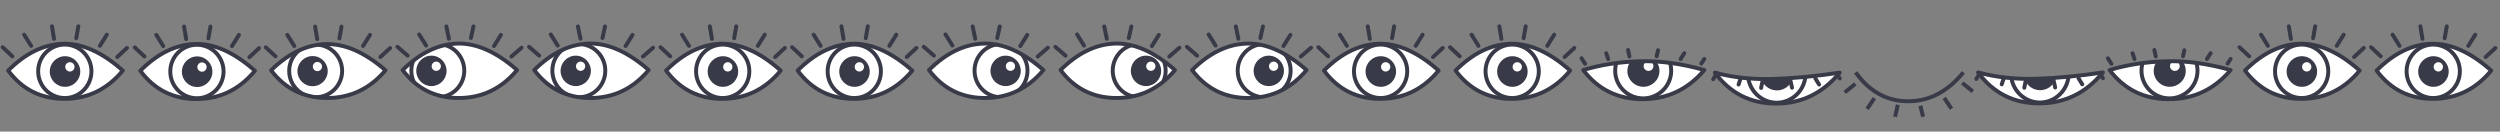 <?xml version="1.0" encoding="UTF-8"?>
<svg width="1900px" height="100px" viewBox="0 0 1900 100" version="1.1" xmlns="http://www.w3.org/2000/svg" xmlns:xlink="http://www.w3.org/1999/xlink">
    <rect x="0" y="0" width="1900" height="100" fill="#808080" stroke="none"/>
    <title>spritesheet-mob</title>
    <defs>
        <path d="M0,20.155 C13.108,7.183 26.939,0.48 41.492,0.046 C56.046,-0.387 71.2,6.316 86.955,20.155 C75.096,34.321 60.299,41.403 42.563,41.403 C24.827,41.403 10.64,34.321 0,20.155 Z" id="path-1"></path>
        <path d="M0,19.961 C13.108,7.114 26.939,0.475 41.492,0.046 C56.046,-0.383 71.2,6.255 86.955,19.961 C75.096,33.99 60.299,41.005 42.563,41.005 C24.827,41.005 10.64,33.99 0,19.961 Z" id="path-3"></path>
        <path d="M0,20.155 C13.108,7.183 26.939,0.48 41.492,0.046 C56.046,-0.387 71.2,6.316 86.955,20.155 C75.096,34.321 60.299,41.403 42.563,41.403 C24.827,41.403 10.64,34.321 0,20.155 Z" id="path-5"></path>
        <path d="M0,20.155 C13.108,7.183 26.939,0.48 41.492,0.046 C56.046,-0.387 71.2,6.316 86.955,20.155 C75.096,34.321 60.299,41.403 42.563,41.403 C24.827,41.403 10.64,34.321 0,20.155 Z" id="path-7"></path>
        <path d="M0,20.155 C13.108,7.183 26.939,0.48 41.492,0.046 C56.046,-0.387 71.2,6.316 86.955,20.155 C75.096,34.321 60.299,41.403 42.563,41.403 C24.827,41.403 10.64,34.321 0,20.155 Z" id="path-9"></path>
        <path d="M0,20.155 C13.108,7.183 26.939,0.48 41.492,0.046 C56.046,-0.387 71.2,6.316 86.955,20.155 C75.096,34.321 60.299,41.403 42.563,41.403 C24.827,41.403 10.64,34.321 0,20.155 Z" id="path-11"></path>
        <path d="M3.21375118e-13,6.852 C13.201,2.852 27.501,0.626 42.902,0.175 C58.302,-0.277 74.673,1.949 92.015,6.852 C79.466,21.613 63.807,28.994 45.04,28.994 C26.272,28.994 11.259,21.613 3.21375118e-13,6.852 Z" id="path-13"></path>
        <path d="M3.21375118e-13,6.852 C13.201,2.852 27.501,0.626 42.902,0.175 C58.302,-0.277 74.673,1.949 92.015,6.852 C79.466,21.613 63.807,28.994 45.04,28.994 C26.272,28.994 11.259,21.613 3.21375118e-13,6.852 Z" id="path-15"></path>
        <path d="M3.31523806e-13,0.041 C13.791,3.254 28.543,4.861 44.256,4.861 C59.97,4.861 76.858,3.254 94.921,0.041 C81.975,15.722 65.822,23.562 46.462,23.562 C27.102,23.562 11.614,15.722 3.31523806e-13,0.041 Z" id="path-17"></path>
        <path d="M3.31523806e-13,0.041 C13.791,3.254 28.543,4.861 44.256,4.861 C59.97,4.861 76.858,3.254 94.921,0.041 C81.975,15.722 65.822,23.562 46.462,23.562 C27.102,23.562 11.614,15.722 3.31523806e-13,0.041 Z" id="path-19"></path>
    </defs>
    <g id="spritesheet-mob" stroke="none" stroke-width="1" fill="none" fill-rule="evenodd">
        <g id="3" transform="translate(302, 20)">
            <path d="M4.022,33.232 C17.13,20.259 30.961,13.556 45.514,13.123 C60.068,12.69 75.222,19.393 90.977,33.232 C79.118,47.397 64.321,54.48 46.585,54.48 C28.849,54.48 14.661,47.397 4.022,33.232 Z" id="Path-3" stroke="#383A48" stroke-width="3" fill="#FFFFFF" fill-rule="nonzero" stroke-linejoin="round"></path>
            <g id="Clipped" transform="translate(4.022, 13.076)">
                <mask id="mask-2" fill="white">
                    <use xlink:href="#path-1"></use>
                </mask>
                <g id="path-1"></g>
                <g id="Group" mask="url(#mask-2)">
                    <g transform="translate(6.497, 0.335)">
                        <path d="M15.361,8.885 C21.723,8.885 26.881,14.064 26.881,20.453 C26.881,26.842 21.723,32.021 15.361,32.021 C8.998,32.021 3.84,26.842 3.84,20.453 C3.84,14.064 8.998,8.885 15.361,8.885 Z" id="Combined-Shape-path" stroke="none" fill="#383A48" fill-rule="evenodd"></path>
                        <path d="M19.034,13.412 C17.097,13.412 15.528,14.988 15.528,16.932 C15.528,18.877 17.097,20.453 19.034,20.453 C20.97,20.453 22.54,18.877 22.54,16.932 C22.54,14.988 20.97,13.412 19.034,13.412 Z" id="Combined-Shape-path" stroke="none" fill="#FFFFFF" fill-rule="evenodd"></path>
                        <ellipse id="Oval" stroke="#383A48" stroke-width="3" fill="none" cx="20.203" cy="20.285" rx="20.119" ry="20.202"></ellipse>
                    </g>
                </g>
            </g>
            <line x1="0.074" y1="15.594" x2="7.801" y2="22.297" id="Path-4" stroke="#383A48" stroke-width="3" stroke-linecap="round"></line>
            <line x1="16.561" y1="6.169" x2="21.839" y2="14.626" id="Path-4-Copy" stroke="#383A48" stroke-width="3" stroke-linecap="round"></line>
            <line x1="86.654" y1="16.262" x2="94.38" y2="22.965" id="Path-4-Copy-5" stroke="#383A48" stroke-width="3" stroke-linecap="round" transform="translate(90.517, 19.613) scale(-1, 1) translate(-90.517, -19.613) "></line>
            <line x1="73.421" y1="6.538" x2="78.699" y2="14.995" id="Path-4-Copy-4" stroke="#383A48" stroke-width="3" stroke-linecap="round" transform="translate(76.06, 10.767) scale(-1, 1) translate(-76.06, -10.767) "></line>
            <line x1="37.215" y1="0.085" x2="39.171" y2="9.463" id="Path-4-Copy-2" stroke="#383A48" stroke-width="3" stroke-linecap="round"></line>
            <line x1="57.837" y1="0.085" x2="55.885" y2="8.876" id="Path-4-Copy-3" stroke="#383A48" stroke-width="3" stroke-linecap="round"></line>
        </g>
        <g id="2" transform="translate(202, 20)">
            <path d="M4.022,33.437 C17.13,20.589 30.961,13.951 45.514,13.522 C60.068,13.093 75.222,19.731 90.977,33.437 C79.118,47.466 64.321,54.481 46.585,54.481 C28.849,54.481 14.661,47.466 4.022,33.437 Z" id="Path-3" stroke="#383A48" stroke-width="3" fill="#FFFFFF" fill-rule="nonzero" stroke-linejoin="round"></path>
            <g id="Clipped" transform="translate(4.022, 13.476)">
                <mask id="mask-4" fill="white">
                    <use xlink:href="#path-3"></use>
                </mask>
                <g id="path-1"></g>
                <g id="Group" mask="url(#mask-4)">
                    <g transform="translate(13.676, 0.332)">
                        <path d="M17.865,8.8 C24.228,8.8 29.385,13.929 29.385,20.256 C29.385,26.584 24.228,31.713 17.865,31.713 C11.502,31.713 6.345,26.584 6.345,20.256 C6.345,13.929 11.502,8.8 17.865,8.8 Z" id="Combined-Shape-path" stroke="none" fill="#383A48" fill-rule="evenodd"></path>
                        <path d="M21.538,13.283 C19.602,13.283 18.032,14.844 18.032,16.77 C18.032,18.695 19.602,20.256 21.538,20.256 C23.475,20.256 25.044,18.695 25.044,16.77 C25.044,14.844 23.475,13.283 21.538,13.283 Z" id="Combined-Shape-path" stroke="none" fill="#FFFFFF" fill-rule="evenodd"></path>
                        <ellipse id="Oval" stroke="#383A48" stroke-width="3" fill="none" cx="20.203" cy="20.09" rx="20.119" ry="20.007"></ellipse>
                    </g>
                </g>
            </g>
            <line x1="0" y1="15.984" x2="7.391" y2="22.809" id="Path-4" stroke="#383A48" stroke-width="3" stroke-linecap="round"></line>
            <line x1="16.366" y1="6.534" x2="21.645" y2="14.934" id="Path-4-Copy" stroke="#383A48" stroke-width="3" stroke-linecap="round"></line>
            <line x1="87.11" y1="16.509" x2="94.501" y2="23.334" id="Path-4-Copy-5" stroke="#383A48" stroke-width="3" stroke-linecap="round" transform="translate(90.805, 19.922) scale(-1, 1) translate(-90.805, -19.922) "></line>
            <line x1="73.911" y1="6.534" x2="79.191" y2="14.934" id="Path-4-Copy-4" stroke="#383A48" stroke-width="3" stroke-linecap="round" transform="translate(76.551, 10.734) scale(-1, 1) translate(-76.551, -10.734) "></line>
            <line x1="37.484" y1="0.234" x2="39.067" y2="9.684" id="Path-4-Copy-2" stroke="#383A48" stroke-width="3" stroke-linecap="round"></line>
            <line x1="57.545" y1="0.234" x2="55.962" y2="9.159" id="Path-4-Copy-3" stroke="#383A48" stroke-width="3" stroke-linecap="round"></line>
        </g>
        <g id="2-copy" transform="translate(402, 20)">
            <path d="M4.022,33.232 C17.13,20.259 30.961,13.556 45.514,13.123 C60.068,12.69 75.222,19.393 90.977,33.232 C79.118,47.397 64.321,54.48 46.585,54.48 C28.849,54.48 14.661,47.397 4.022,33.232 Z" id="Path-3" stroke="#383A48" stroke-width="3" fill="#FFFFFF" fill-rule="nonzero" stroke-linejoin="round"></path>
            <g id="Clipped" transform="translate(4.022, 13.076)">
                <mask id="mask-6" fill="white">
                    <use xlink:href="#path-5"></use>
                </mask>
                <g id="path-1"></g>
                <g id="Group" mask="url(#mask-6)">
                    <g transform="translate(13.676, 0.335)">
                        <path d="M17.865,8.885 C24.228,8.885 29.385,14.064 29.385,20.453 C29.385,26.842 24.228,32.021 17.865,32.021 C11.502,32.021 6.345,26.842 6.345,20.453 C6.345,14.064 11.502,8.885 17.865,8.885 Z" id="Combined-Shape-path" stroke="none" fill="#383A48" fill-rule="evenodd"></path>
                        <path d="M21.538,13.412 C19.602,13.412 18.032,14.988 18.032,16.932 C18.032,18.877 19.602,20.453 21.538,20.453 C23.475,20.453 25.044,18.877 25.044,16.932 C25.044,14.988 23.475,13.412 21.538,13.412 Z" id="Combined-Shape-path" stroke="none" fill="#FFFFFF" fill-rule="evenodd"></path>
                        <ellipse id="Oval" stroke="#383A48" stroke-width="3" fill="none" cx="20.203" cy="20.285" rx="20.119" ry="20.202"></ellipse>
                    </g>
                </g>
            </g>
            <line x1="0.074" y1="15.594" x2="7.801" y2="22.297" id="Path-4" stroke="#383A48" stroke-width="3" stroke-linecap="round"></line>
            <line x1="16.561" y1="6.169" x2="21.839" y2="14.626" id="Path-4-Copy" stroke="#383A48" stroke-width="3" stroke-linecap="round"></line>
            <line x1="86.654" y1="16.262" x2="94.38" y2="22.965" id="Path-4-Copy-5" stroke="#383A48" stroke-width="3" stroke-linecap="round" transform="translate(90.517, 19.613) scale(-1, 1) translate(-90.517, -19.613) "></line>
            <line x1="73.421" y1="6.538" x2="78.699" y2="14.995" id="Path-4-Copy-4" stroke="#383A48" stroke-width="3" stroke-linecap="round" transform="translate(76.06, 10.767) scale(-1, 1) translate(-76.06, -10.767) "></line>
            <line x1="37.215" y1="0.085" x2="39.171" y2="9.463" id="Path-4-Copy-2" stroke="#383A48" stroke-width="3" stroke-linecap="round"></line>
            <line x1="57.837" y1="0.085" x2="55.885" y2="8.876" id="Path-4-Copy-3" stroke="#383A48" stroke-width="3" stroke-linecap="round"></line>
        </g>
        <g id="Group-3" transform="translate(102, 20)">
            <path d="M4.635,33.771 C17.766,20.644 31.622,13.861 46.201,13.422 C60.781,12.984 75.962,19.767 91.745,33.771 C79.865,48.105 65.041,55.273 47.274,55.273 C29.507,55.273 15.294,48.105 4.635,33.771 Z" id="Path-3" stroke="#383A48" stroke-width="3" fill="#FFFFFF" fill-rule="nonzero" stroke-linejoin="round"></path>
            <path d="M47.83,22.87 C54.231,22.87 59.421,28.08 59.421,34.506 C59.421,40.932 54.231,46.142 47.83,46.142 C41.429,46.142 36.239,40.932 36.239,34.506 C36.239,28.08 41.429,22.87 47.83,22.87 Z M51.526,27.423 C49.577,27.423 47.998,29.009 47.998,30.965 C47.998,32.921 49.577,34.506 51.526,34.506 C53.474,34.506 55.053,32.921 55.053,30.965 C55.053,29.009 53.474,27.423 51.526,27.423 Z" id="Combined-Shape" fill="#383A48" fill-rule="nonzero"></path>
            <ellipse id="Oval" stroke="#383A48" stroke-width="3" cx="47.662" cy="34.337" rx="20.242" ry="20.321"></ellipse>
            <line x1="0.412" y1="16.052" x2="7.803" y2="22.942" id="Path-4" stroke="#383A48" stroke-width="3" stroke-linecap="round"></line>
            <line x1="16.778" y1="6.512" x2="22.057" y2="14.992" id="Path-4-Copy" stroke="#383A48" stroke-width="3" stroke-linecap="round"></line>
            <line x1="87.522" y1="16.582" x2="94.913" y2="23.472" id="Path-4-Copy-5" stroke="#383A48" stroke-width="3" stroke-linecap="round" transform="translate(91.217, 20.027) scale(-1, 1) translate(-91.217, -20.027) "></line>
            <line x1="74.323" y1="6.512" x2="79.602" y2="14.992" id="Path-4-Copy-4" stroke="#383A48" stroke-width="3" stroke-linecap="round" transform="translate(76.963, 10.752) scale(-1, 1) translate(-76.963, -10.752) "></line>
            <line x1="37.895" y1="0.152" x2="39.479" y2="9.692" id="Path-4-Copy-2" stroke="#383A48" stroke-width="3" stroke-linecap="round"></line>
            <line x1="57.957" y1="0.152" x2="56.373" y2="9.162" id="Path-4-Copy-3" stroke="#383A48" stroke-width="3" stroke-linecap="round"></line>
            <g id="Group" transform="translate(27.337, 13.932)"></g>
        </g>
        <g id="Group-4" transform="translate(502, 20)">
            <path d="M4.224,33.619 C17.355,20.491 31.21,13.709 45.79,13.27 C60.369,12.832 75.55,19.615 91.333,33.619 C79.453,47.953 64.629,55.121 46.862,55.121 C29.095,55.121 14.882,47.953 4.224,33.619 Z" id="Path-3" stroke="#383A48" stroke-width="3" fill="#FFFFFF" fill-rule="nonzero" stroke-linejoin="round"></path>
            <g id="Group" transform="translate(26.925, 13.78)">
                <path d="M20.494,8.938 C26.895,8.938 32.084,14.147 32.084,20.574 C32.084,27 26.895,32.21 20.494,32.21 C14.092,32.21 8.903,27 8.903,20.574 C8.903,14.147 14.092,8.938 20.494,8.938 Z M24.189,13.491 C22.241,13.491 20.662,15.077 20.662,17.032 C20.662,18.988 22.241,20.574 24.189,20.574 C26.137,20.574 27.717,18.988 27.717,17.032 C27.717,15.077 26.137,13.491 24.189,13.491 Z" id="Combined-Shape" fill="#383A48" fill-rule="nonzero"></path>
                <ellipse id="Oval" stroke="#383A48" stroke-width="3" cx="20.326" cy="20.405" rx="20.242" ry="20.321"></ellipse>
            </g>
            <line x1="-1.45784619e-13" y1="15.9" x2="7.391" y2="22.79" id="Path-4" stroke="#383A48" stroke-width="3" stroke-linecap="round"></line>
            <line x1="16.366" y1="6.36" x2="21.645" y2="14.84" id="Path-4-Copy" stroke="#383A48" stroke-width="3" stroke-linecap="round"></line>
            <line x1="87.11" y1="16.43" x2="94.501" y2="23.32" id="Path-4-Copy-5" stroke="#383A48" stroke-width="3" stroke-linecap="round" transform="translate(90.805, 19.875) scale(-1, 1) translate(-90.805, -19.875) "></line>
            <line x1="73.911" y1="6.36" x2="79.191" y2="14.84" id="Path-4-Copy-4" stroke="#383A48" stroke-width="3" stroke-linecap="round" transform="translate(76.551, 10.6) scale(-1, 1) translate(-76.551, -10.6) "></line>
            <line x1="37.484" y1="1.125026e-13" x2="39.067" y2="9.54" id="Path-4-Copy-2" stroke="#383A48" stroke-width="3" stroke-linecap="round"></line>
            <line x1="57.545" y1="-1.87504333e-15" x2="55.962" y2="9.01" id="Path-4-Copy-3" stroke="#383A48" stroke-width="3" stroke-linecap="round"></line>
        </g>
        <g id="Group-5" transform="translate(602, 20)">
            <path d="M4.224,33.619 C17.355,20.491 31.21,13.709 45.79,13.27 C60.369,12.832 75.55,19.615 91.333,33.619 C79.453,47.953 64.629,55.121 46.862,55.121 C29.095,55.121 14.882,47.953 4.224,33.619 Z" id="Path-3" stroke="#383A48" stroke-width="3" fill="#FFFFFF" fill-rule="nonzero" stroke-linejoin="round"></path>
            <g id="Group" transform="translate(26.925, 13.78)">
                <path d="M20.494,8.938 C26.895,8.938 32.084,14.147 32.084,20.574 C32.084,27 26.895,32.21 20.494,32.21 C14.092,32.21 8.903,27 8.903,20.574 C8.903,14.147 14.092,8.938 20.494,8.938 Z M24.189,13.491 C22.241,13.491 20.662,15.077 20.662,17.032 C20.662,18.988 22.241,20.574 24.189,20.574 C26.137,20.574 27.717,18.988 27.717,17.032 C27.717,15.077 26.137,13.491 24.189,13.491 Z" id="Combined-Shape" fill="#383A48" fill-rule="nonzero"></path>
                <ellipse id="Oval" stroke="#383A48" stroke-width="3" cx="20.326" cy="20.405" rx="20.242" ry="20.321"></ellipse>
            </g>
            <line x1="-1.46722141e-13" y1="15.9" x2="7.391" y2="22.79" id="Path-4" stroke="#383A48" stroke-width="3" stroke-linecap="round"></line>
            <line x1="16.366" y1="6.36" x2="21.645" y2="14.84" id="Path-4-Copy" stroke="#383A48" stroke-width="3" stroke-linecap="round"></line>
            <line x1="87.11" y1="16.43" x2="94.501" y2="23.32" id="Path-4-Copy-5" stroke="#383A48" stroke-width="3" stroke-linecap="round" transform="translate(90.805, 19.875) scale(-1, 1) translate(-90.805, -19.875) "></line>
            <line x1="73.911" y1="6.36" x2="79.191" y2="14.84" id="Path-4-Copy-4" stroke="#383A48" stroke-width="3" stroke-linecap="round" transform="translate(76.551, 10.6) scale(-1, 1) translate(-76.551, -10.6) "></line>
            <line x1="37.484" y1="1.125026e-13" x2="39.067" y2="9.54" id="Path-4-Copy-2" stroke="#383A48" stroke-width="3" stroke-linecap="round"></line>
            <line x1="57.545" y1="-1.87504333e-15" x2="55.962" y2="9.01" id="Path-4-Copy-3" stroke="#383A48" stroke-width="3" stroke-linecap="round"></line>
        </g>
        <g id="6" transform="translate(702, 20)">
            <path d="M4.022,33.232 C17.13,20.259 30.961,13.556 45.514,13.123 C60.068,12.69 75.222,19.393 90.977,33.232 C79.118,47.397 64.321,54.48 46.585,54.48 C28.849,54.48 14.661,47.397 4.022,33.232 Z" id="Path-3" stroke="#383A48" stroke-width="3" fill="#FFFFFF" fill-rule="nonzero" stroke-linejoin="round"></path>
            <g id="Clipped" transform="translate(4.022, 13.076)">
                <mask id="mask-8" fill="white">
                    <use xlink:href="#path-7"></use>
                </mask>
                <g id="path-1"></g>
                <g id="Group" mask="url(#mask-8)">
                    <g transform="translate(34.547, 0.335)">
                        <path d="M23.709,8.885 C30.071,8.885 35.229,14.064 35.229,20.453 C35.229,26.842 30.071,32.021 23.709,32.021 C17.346,32.021 12.188,26.842 12.188,20.453 C12.188,14.064 17.346,8.885 23.709,8.885 Z" id="Combined-Shape-path" stroke="none" fill="#383A48" fill-rule="evenodd"></path>
                        <path d="M27.382,13.412 C25.445,13.412 23.876,14.988 23.876,16.932 C23.876,18.877 25.445,20.453 27.382,20.453 C29.318,20.453 30.888,18.877 30.888,16.932 C30.888,14.988 29.318,13.412 27.382,13.412 Z" id="Combined-Shape-path" stroke="none" fill="#FFFFFF" fill-rule="evenodd"></path>
                        <ellipse id="Oval" stroke="#383A48" stroke-width="3" fill="none" cx="20.203" cy="20.285" rx="20.119" ry="20.202"></ellipse>
                    </g>
                </g>
            </g>
            <line x1="0.074" y1="15.594" x2="7.801" y2="22.297" id="Path-4" stroke="#383A48" stroke-width="3" stroke-linecap="round"></line>
            <line x1="16.561" y1="6.169" x2="21.839" y2="14.626" id="Path-4-Copy" stroke="#383A48" stroke-width="3" stroke-linecap="round"></line>
            <line x1="86.654" y1="16.262" x2="94.38" y2="22.965" id="Path-4-Copy-5" stroke="#383A48" stroke-width="3" stroke-linecap="round" transform="translate(90.517, 19.613) scale(-1, 1) translate(-90.517, -19.613) "></line>
            <line x1="73.421" y1="6.538" x2="78.699" y2="14.995" id="Path-4-Copy-4" stroke="#383A48" stroke-width="3" stroke-linecap="round" transform="translate(76.06, 10.767) scale(-1, 1) translate(-76.06, -10.767) "></line>
            <line x1="37.215" y1="0.085" x2="39.171" y2="9.463" id="Path-4-Copy-2" stroke="#383A48" stroke-width="3" stroke-linecap="round"></line>
            <line x1="57.837" y1="0.085" x2="55.885" y2="8.876" id="Path-4-Copy-3" stroke="#383A48" stroke-width="3" stroke-linecap="round"></line>
        </g>
        <g id="7" transform="translate(802, 20)">
            <path d="M4.022,33.232 C17.13,20.259 30.961,13.556 45.514,13.123 C60.068,12.69 75.222,19.393 90.977,33.232 C79.118,47.397 64.321,54.48 46.585,54.48 C28.849,54.48 14.661,47.397 4.022,33.232 Z" id="Path-3" stroke="#383A48" stroke-width="3" fill="#FFFFFF" fill-rule="nonzero" stroke-linejoin="round"></path>
            <g id="Clipped" transform="translate(4.022, 13.076)">
                <mask id="mask-10" fill="white">
                    <use xlink:href="#path-9"></use>
                </mask>
                <g id="path-1"></g>
                <g id="Group" mask="url(#mask-10)">
                    <g transform="translate(39.556, 0.335)">
                        <path d="M25.378,8.885 C31.741,8.885 36.899,14.064 36.899,20.453 C36.899,26.842 31.741,32.021 25.378,32.021 C19.016,32.021 13.858,26.842 13.858,20.453 C13.858,14.064 19.016,8.885 25.378,8.885 Z" id="Combined-Shape-path" stroke="none" fill="#383A48" fill-rule="evenodd"></path>
                        <path d="M29.052,13.412 C27.115,13.412 25.545,14.988 25.545,16.932 C25.545,18.877 27.115,20.453 29.052,20.453 C30.988,20.453 32.558,18.877 32.558,16.932 C32.558,14.988 30.988,13.412 29.052,13.412 Z" id="Combined-Shape-path" stroke="none" fill="#FFFFFF" fill-rule="evenodd"></path>
                        <ellipse id="Oval" stroke="#383A48" stroke-width="3" fill="none" cx="20.203" cy="20.285" rx="20.119" ry="20.202"></ellipse>
                    </g>
                </g>
            </g>
            <line x1="0.074" y1="15.594" x2="7.801" y2="22.297" id="Path-4" stroke="#383A48" stroke-width="3" stroke-linecap="round"></line>
            <line x1="16.561" y1="6.169" x2="21.839" y2="14.626" id="Path-4-Copy" stroke="#383A48" stroke-width="3" stroke-linecap="round"></line>
            <line x1="86.654" y1="16.262" x2="94.38" y2="22.965" id="Path-4-Copy-5" stroke="#383A48" stroke-width="3" stroke-linecap="round" transform="translate(90.517, 19.613) scale(-1, 1) translate(-90.517, -19.613) "></line>
            <line x1="73.421" y1="6.538" x2="78.699" y2="14.995" id="Path-4-Copy-4" stroke="#383A48" stroke-width="3" stroke-linecap="round" transform="translate(76.06, 10.767) scale(-1, 1) translate(-76.06, -10.767) "></line>
            <line x1="37.215" y1="0.085" x2="39.171" y2="9.463" id="Path-4-Copy-2" stroke="#383A48" stroke-width="3" stroke-linecap="round"></line>
            <line x1="57.837" y1="0.085" x2="55.885" y2="8.876" id="Path-4-Copy-3" stroke="#383A48" stroke-width="3" stroke-linecap="round"></line>
        </g>
        <g id="8" transform="translate(902, 20)">
            <path d="M4.022,33.232 C17.13,20.259 30.961,13.556 45.514,13.123 C60.068,12.69 75.222,19.393 90.977,33.232 C79.118,47.397 64.321,54.48 46.585,54.48 C28.849,54.48 14.661,47.397 4.022,33.232 Z" id="Path-3" stroke="#383A48" stroke-width="3" fill="#FFFFFF" fill-rule="nonzero" stroke-linejoin="round"></path>
            <g id="Clipped" transform="translate(4.022, 13.076)">
                <mask id="mask-12" fill="white">
                    <use xlink:href="#path-11"></use>
                </mask>
                <g id="path-1"></g>
                <g id="Group" mask="url(#mask-12)">
                    <g transform="translate(34.547, 0.335)">
                        <path d="M23.709,8.885 C30.071,8.885 35.229,14.064 35.229,20.453 C35.229,26.842 30.071,32.021 23.709,32.021 C17.346,32.021 12.188,26.842 12.188,20.453 C12.188,14.064 17.346,8.885 23.709,8.885 Z" id="Combined-Shape-path" stroke="none" fill="#383A48" fill-rule="evenodd"></path>
                        <path d="M27.382,13.412 C25.445,13.412 23.876,14.988 23.876,16.932 C23.876,18.877 25.445,20.453 27.382,20.453 C29.318,20.453 30.888,18.877 30.888,16.932 C30.888,14.988 29.318,13.412 27.382,13.412 Z" id="Combined-Shape-path" stroke="none" fill="#FFFFFF" fill-rule="evenodd"></path>
                        <ellipse id="Oval" stroke="#383A48" stroke-width="3" fill="none" cx="20.203" cy="20.285" rx="20.119" ry="20.202"></ellipse>
                    </g>
                </g>
            </g>
            <line x1="0.074" y1="15.594" x2="7.801" y2="22.297" id="Path-4" stroke="#383A48" stroke-width="3" stroke-linecap="round"></line>
            <line x1="16.561" y1="6.169" x2="21.839" y2="14.626" id="Path-4-Copy" stroke="#383A48" stroke-width="3" stroke-linecap="round"></line>
            <line x1="86.654" y1="16.262" x2="94.38" y2="22.965" id="Path-4-Copy-5" stroke="#383A48" stroke-width="3" stroke-linecap="round" transform="translate(90.517, 19.613) scale(-1, 1) translate(-90.517, -19.613) "></line>
            <line x1="73.421" y1="6.538" x2="78.699" y2="14.995" id="Path-4-Copy-4" stroke="#383A48" stroke-width="3" stroke-linecap="round" transform="translate(76.06, 10.767) scale(-1, 1) translate(-76.06, -10.767) "></line>
            <line x1="37.215" y1="0.085" x2="39.171" y2="9.463" id="Path-4-Copy-2" stroke="#383A48" stroke-width="3" stroke-linecap="round"></line>
            <line x1="57.837" y1="0.085" x2="55.885" y2="8.876" id="Path-4-Copy-3" stroke="#383A48" stroke-width="3" stroke-linecap="round"></line>
        </g>
        <g id="Group-2" transform="translate(2, 20)">
            <path d="M4.224,33.619 C17.355,20.491 31.21,13.709 45.79,13.27 C60.369,12.832 75.55,19.615 91.333,33.619 C79.453,47.953 64.629,55.121 46.862,55.121 C29.095,55.121 14.882,47.953 4.224,33.619 Z" id="Path-3" stroke="#383A48" stroke-width="3" fill="#FFFFFF" fill-rule="nonzero" stroke-linejoin="round"></path>
            <g id="Group" transform="translate(26.925, 13.78)">
                <path d="M20.494,8.938 C26.895,8.938 32.084,14.147 32.084,20.574 C32.084,27 26.895,32.21 20.494,32.21 C14.092,32.21 8.903,27 8.903,20.574 C8.903,14.147 14.092,8.938 20.494,8.938 Z M24.189,13.491 C22.241,13.491 20.662,15.077 20.662,17.032 C20.662,18.988 22.241,20.574 24.189,20.574 C26.137,20.574 27.717,18.988 27.717,17.032 C27.717,15.077 26.137,13.491 24.189,13.491 Z" id="Combined-Shape" fill="#383A48" fill-rule="nonzero"></path>
                <ellipse id="Oval" stroke="#383A48" stroke-width="3" cx="20.326" cy="20.405" rx="20.242" ry="20.321"></ellipse>
            </g>
            <line x1="-1.49065945e-13" y1="15.9" x2="7.391" y2="22.79" id="Path-4" stroke="#383A48" stroke-width="3" stroke-linecap="round"></line>
            <line x1="16.366" y1="6.36" x2="21.645" y2="14.84" id="Path-4-Copy" stroke="#383A48" stroke-width="3" stroke-linecap="round"></line>
            <line x1="87.11" y1="16.43" x2="94.501" y2="23.32" id="Path-4-Copy-5" stroke="#383A48" stroke-width="3" stroke-linecap="round" transform="translate(90.805, 19.875) scale(-1, 1) translate(-90.805, -19.875) "></line>
            <line x1="73.911" y1="6.36" x2="79.191" y2="14.84" id="Path-4-Copy-4" stroke="#383A48" stroke-width="3" stroke-linecap="round" transform="translate(76.551, 10.6) scale(-1, 1) translate(-76.551, -10.6) "></line>
            <line x1="37.484" y1="1.125026e-13" x2="39.067" y2="9.54" id="Path-4-Copy-2" stroke="#383A48" stroke-width="3" stroke-linecap="round"></line>
            <line x1="57.545" y1="-1.87504333e-15" x2="55.962" y2="9.01" id="Path-4-Copy-3" stroke="#383A48" stroke-width="3" stroke-linecap="round"></line>
        </g>
        <g id="Group-6" transform="translate(1002, 20)">
            <path d="M4.224,33.619 C17.355,20.491 31.21,13.709 45.79,13.27 C60.369,12.832 75.55,19.615 91.333,33.619 C79.453,47.953 64.629,55.121 46.862,55.121 C29.095,55.121 14.882,47.953 4.224,33.619 Z" id="Path-3" stroke="#383A48" stroke-width="3" fill="#FFFFFF" fill-rule="nonzero" stroke-linejoin="round"></path>
            <g id="Group" transform="translate(26.925, 13.78)">
                <path d="M20.494,8.938 C26.895,8.938 32.084,14.147 32.084,20.574 C32.084,27 26.895,32.21 20.494,32.21 C14.092,32.21 8.903,27 8.903,20.574 C8.903,14.147 14.092,8.938 20.494,8.938 Z M24.189,13.491 C22.241,13.491 20.662,15.077 20.662,17.032 C20.662,18.988 22.241,20.574 24.189,20.574 C26.137,20.574 27.717,18.988 27.717,17.032 C27.717,15.077 26.137,13.491 24.189,13.491 Z" id="Combined-Shape" fill="#383A48" fill-rule="nonzero"></path>
                <ellipse id="Oval" stroke="#383A48" stroke-width="3" cx="20.326" cy="20.405" rx="20.242" ry="20.321"></ellipse>
            </g>
            <line x1="8.32050478e-13" y1="15.9" x2="7.391" y2="22.79" id="Path-4" stroke="#383A48" stroke-width="3" stroke-linecap="round"></line>
            <line x1="16.366" y1="6.36" x2="21.645" y2="14.84" id="Path-4-Copy" stroke="#383A48" stroke-width="3" stroke-linecap="round"></line>
            <line x1="87.11" y1="16.43" x2="94.501" y2="23.32" id="Path-4-Copy-5" stroke="#383A48" stroke-width="3" stroke-linecap="round" transform="translate(90.805, 19.875) scale(-1, 1) translate(-90.805, -19.875) "></line>
            <line x1="73.911" y1="6.36" x2="79.191" y2="14.84" id="Path-4-Copy-4" stroke="#383A48" stroke-width="3" stroke-linecap="round" transform="translate(76.551, 10.6) scale(-1, 1) translate(-76.551, -10.6) "></line>
            <line x1="37.484" y1="1.125026e-13" x2="39.067" y2="9.54" id="Path-4-Copy-2" stroke="#383A48" stroke-width="3" stroke-linecap="round"></line>
            <line x1="57.545" y1="-1.87504333e-15" x2="55.962" y2="9.01" id="Path-4-Copy-3" stroke="#383A48" stroke-width="3" stroke-linecap="round"></line>
        </g>
        <g id="Group-7" transform="translate(1102, 20)">
            <path d="M4.224,33.619 C17.355,20.491 31.21,13.709 45.79,13.27 C60.369,12.832 75.55,19.615 91.333,33.619 C79.453,47.953 64.629,55.121 46.862,55.121 C29.095,55.121 14.882,47.953 4.224,33.619 Z" id="Path-3" stroke="#383A48" stroke-width="3" fill="#FFFFFF" fill-rule="nonzero" stroke-linejoin="round"></path>
            <g id="Group" transform="translate(26.925, 13.78)">
                <path d="M20.494,8.938 C26.895,8.938 32.084,14.147 32.084,20.574 C32.084,27 26.895,32.21 20.494,32.21 C14.092,32.21 8.903,27 8.903,20.574 C8.903,14.147 14.092,8.938 20.494,8.938 Z M24.189,13.491 C22.241,13.491 20.662,15.077 20.662,17.032 C20.662,18.988 22.241,20.574 24.189,20.574 C26.137,20.574 27.717,18.988 27.717,17.032 C27.717,15.077 26.137,13.491 24.189,13.491 Z" id="Combined-Shape" fill="#383A48" fill-rule="nonzero"></path>
                <ellipse id="Oval" stroke="#383A48" stroke-width="3" cx="20.326" cy="20.405" rx="20.242" ry="20.321"></ellipse>
            </g>
            <line x1="-1.55159836e-13" y1="15.9" x2="7.391" y2="22.79" id="Path-4" stroke="#383A48" stroke-width="3" stroke-linecap="round"></line>
            <line x1="16.366" y1="6.36" x2="21.645" y2="14.84" id="Path-4-Copy" stroke="#383A48" stroke-width="3" stroke-linecap="round"></line>
            <line x1="87.11" y1="16.43" x2="94.501" y2="23.32" id="Path-4-Copy-5" stroke="#383A48" stroke-width="3" stroke-linecap="round" transform="translate(90.805, 19.875) scale(-1, 1) translate(-90.805, -19.875) "></line>
            <line x1="73.911" y1="6.36" x2="79.191" y2="14.84" id="Path-4-Copy-4" stroke="#383A48" stroke-width="3" stroke-linecap="round" transform="translate(76.551, 10.6) scale(-1, 1) translate(-76.551, -10.6) "></line>
            <line x1="37.484" y1="1.125026e-13" x2="39.067" y2="9.54" id="Path-4-Copy-2" stroke="#383A48" stroke-width="3" stroke-linecap="round"></line>
            <line x1="57.545" y1="-1.87504333e-15" x2="55.962" y2="9.01" id="Path-4-Copy-3" stroke="#383A48" stroke-width="3" stroke-linecap="round"></line>
        </g>
        <g id="Group-13" transform="translate(1702, 20)">
            <path d="M4.224,33.619 C17.355,20.491 31.21,13.709 45.79,13.27 C60.369,12.832 75.55,19.615 91.333,33.619 C79.453,47.953 64.629,55.121 46.862,55.121 C29.095,55.121 14.882,47.953 4.224,33.619 Z" id="Path-3" stroke="#383A48" stroke-width="3" fill="#FFFFFF" fill-rule="nonzero" stroke-linejoin="round"></path>
            <g id="Group" transform="translate(26.925, 13.78)">
                <path d="M20.494,8.938 C26.895,8.938 32.084,14.147 32.084,20.574 C32.084,27 26.895,32.21 20.494,32.21 C14.092,32.21 8.903,27 8.903,20.574 C8.903,14.147 14.092,8.938 20.494,8.938 Z M24.189,13.491 C22.241,13.491 20.662,15.077 20.662,17.032 C20.662,18.988 22.241,20.574 24.189,20.574 C26.137,20.574 27.717,18.988 27.717,17.032 C27.717,15.077 26.137,13.491 24.189,13.491 Z" id="Combined-Shape" fill="#383A48" fill-rule="nonzero"></path>
                <ellipse id="Oval" stroke="#383A48" stroke-width="3" cx="20.326" cy="20.405" rx="20.242" ry="20.321"></ellipse>
            </g>
            <line x1="8.14237566e-13" y1="15.9" x2="7.391" y2="22.79" id="Path-4" stroke="#383A48" stroke-width="3" stroke-linecap="round"></line>
            <line x1="16.366" y1="6.36" x2="21.645" y2="14.84" id="Path-4-Copy" stroke="#383A48" stroke-width="3" stroke-linecap="round"></line>
            <line x1="87.11" y1="16.43" x2="94.501" y2="23.32" id="Path-4-Copy-5" stroke="#383A48" stroke-width="3" stroke-linecap="round" transform="translate(90.805, 19.875) scale(-1, 1) translate(-90.805, -19.875) "></line>
            <line x1="73.911" y1="6.36" x2="79.191" y2="14.84" id="Path-4-Copy-4" stroke="#383A48" stroke-width="3" stroke-linecap="round" transform="translate(76.551, 10.6) scale(-1, 1) translate(-76.551, -10.6) "></line>
            <line x1="37.484" y1="1.125026e-13" x2="39.067" y2="9.54" id="Path-4-Copy-2" stroke="#383A48" stroke-width="3" stroke-linecap="round"></line>
            <line x1="57.545" y1="-1.87504333e-15" x2="55.962" y2="9.01" id="Path-4-Copy-3" stroke="#383A48" stroke-width="3" stroke-linecap="round"></line>
        </g>
        <g id="Group-14" transform="translate(1802, 20)">
            <path d="M4.224,33.619 C17.355,20.491 31.21,13.709 45.79,13.27 C60.369,12.832 75.55,19.615 91.333,33.619 C79.453,47.953 64.629,55.121 46.862,55.121 C29.095,55.121 14.882,47.953 4.224,33.619 Z" id="Path-3" stroke="#383A48" stroke-width="3" fill="#FFFFFF" fill-rule="nonzero" stroke-linejoin="round"></path>
            <g id="Group" transform="translate(26.925, 13.78)">
                <path d="M20.494,8.938 C26.895,8.938 32.084,14.147 32.084,20.574 C32.084,27 26.895,32.21 20.494,32.21 C14.092,32.21 8.903,27 8.903,20.574 C8.903,14.147 14.092,8.938 20.494,8.938 Z M24.189,13.491 C22.241,13.491 20.662,15.077 20.662,17.032 C20.662,18.988 22.241,20.574 24.189,20.574 C26.137,20.574 27.717,18.988 27.717,17.032 C27.717,15.077 26.137,13.491 24.189,13.491 Z" id="Combined-Shape" fill="#383A48" fill-rule="nonzero"></path>
                <ellipse id="Oval" stroke="#383A48" stroke-width="3" cx="20.326" cy="20.405" rx="20.242" ry="20.321"></ellipse>
            </g>
            <line x1="-1.46722141e-13" y1="15.9" x2="7.391" y2="22.79" id="Path-4" stroke="#383A48" stroke-width="3" stroke-linecap="round"></line>
            <line x1="16.366" y1="6.36" x2="21.645" y2="14.84" id="Path-4-Copy" stroke="#383A48" stroke-width="3" stroke-linecap="round"></line>
            <line x1="87.11" y1="16.43" x2="94.501" y2="23.32" id="Path-4-Copy-5" stroke="#383A48" stroke-width="3" stroke-linecap="round" transform="translate(90.805, 19.875) scale(-1, 1) translate(-90.805, -19.875) "></line>
            <line x1="73.911" y1="6.36" x2="79.191" y2="14.84" id="Path-4-Copy-4" stroke="#383A48" stroke-width="3" stroke-linecap="round" transform="translate(76.551, 10.6) scale(-1, 1) translate(-76.551, -10.6) "></line>
            <line x1="37.484" y1="1.125026e-13" x2="39.067" y2="9.54" id="Path-4-Copy-2" stroke="#383A48" stroke-width="3" stroke-linecap="round"></line>
            <line x1="57.545" y1="-1.87504333e-15" x2="55.962" y2="9.01" id="Path-4-Copy-3" stroke="#383A48" stroke-width="3" stroke-linecap="round"></line>
        </g>
        <g id="Group-8" transform="translate(1202, 38)">
            <path d="M1.252,15.238 C14.453,11.237 28.753,9.012 44.154,8.56 C59.554,8.109 75.925,10.334 93.267,15.238 C80.718,29.999 65.06,37.379 46.292,37.379 C27.524,37.379 12.511,29.999 1.252,15.238 Z" id="Path-3" stroke="#383A48" stroke-width="3" fill="#FFFFFF" fill-rule="nonzero" stroke-linejoin="round"></path>
            <g id="Clipped" transform="translate(1.252, 8.385)">
                <mask id="mask-14" fill="white">
                    <use xlink:href="#path-13"></use>
                </mask>
                <g id="path-1"></g>
                <g id="Group" mask="url(#mask-14)">
                    <g transform="translate(24.189, -13.801)">
                        <path d="M21.555,9.259 C28.287,9.259 33.745,14.656 33.745,21.313 C33.745,27.97 28.287,33.367 21.555,33.367 C14.822,33.367 9.364,27.97 9.364,21.313 C9.364,14.656 14.822,9.259 21.555,9.259 Z M25.442,13.976 C23.393,13.976 21.731,15.618 21.731,17.644 C21.731,19.67 23.393,21.313 25.442,21.313 C27.491,21.313 29.152,19.67 29.152,17.644 C29.152,15.618 27.491,13.976 25.442,13.976 Z" id="Combined-Shape" stroke="none" fill="#383A48" fill-rule="evenodd"></path>
                        <ellipse id="Oval" stroke="#383A48" stroke-width="3" fill="none" cx="21.378" cy="21.138" rx="21.29" ry="21.051"></ellipse>
                    </g>
                </g>
            </g>
            <line x1="-4.8169039e-13" y1="6.289" x2="2.677" y2="10.478" id="Path-4" stroke="#383A48" stroke-width="3" stroke-linecap="round"></line>
            <line x1="18.728" y1="2.446" x2="20.211" y2="6.852" id="Path-4-Copy" stroke="#383A48" stroke-width="3" stroke-linecap="round"></line>
            <line x1="90.989" y1="6.813" x2="93.282" y2="10.306" id="Path-4-Copy-5" stroke="#383A48" stroke-width="3" stroke-linecap="round" transform="translate(92.136, 8.559) scale(-1, 1) translate(-92.136, -8.559) "></line>
            <line x1="75.265" y1="2.446" x2="78.057" y2="6.852" id="Path-4-Copy-4" stroke="#383A48" stroke-width="3" stroke-linecap="round" transform="translate(76.661, 4.649) scale(-1, 1) translate(-76.661, -4.649) "></line>
            <line x1="35.336" y1="1.54382002e-13" x2="36.37" y2="4.886" id="Path-4-Copy-2" stroke="#383A48" stroke-width="3" stroke-linecap="round"></line>
            <line x1="58.1" y1="0.175" x2="57.067" y2="4.755" id="Path-4-Copy-3" stroke="#383A48" stroke-width="3" stroke-linecap="round"></line>
        </g>
        <g id="Group-12" transform="translate(1602, 38)">
            <path d="M1.252,15.238 C14.453,11.237 28.753,9.012 44.154,8.56 C59.554,8.109 75.925,10.334 93.267,15.238 C80.718,29.999 65.06,37.379 46.292,37.379 C27.524,37.379 12.511,29.999 1.252,15.238 Z" id="Path-3" stroke="#383A48" stroke-width="3" fill="#FFFFFF" fill-rule="nonzero" stroke-linejoin="round"></path>
            <g id="Clipped" transform="translate(1.252, 8.385)">
                <mask id="mask-16" fill="white">
                    <use xlink:href="#path-15"></use>
                </mask>
                <g id="path-1"></g>
                <g id="Group" mask="url(#mask-16)">
                    <g transform="translate(24.189, -13.801)">
                        <path d="M21.555,9.259 C28.287,9.259 33.745,14.656 33.745,21.313 C33.745,27.97 28.287,33.367 21.555,33.367 C14.822,33.367 9.364,27.97 9.364,21.313 C9.364,14.656 14.822,9.259 21.555,9.259 Z M25.442,13.976 C23.393,13.976 21.731,15.618 21.731,17.644 C21.731,19.67 23.393,21.313 25.442,21.313 C27.491,21.313 29.152,19.67 29.152,17.644 C29.152,15.618 27.491,13.976 25.442,13.976 Z" id="Combined-Shape" stroke="none" fill="#383A48" fill-rule="evenodd"></path>
                        <ellipse id="Oval" stroke="#383A48" stroke-width="3" fill="none" cx="21.378" cy="21.138" rx="21.29" ry="21.051"></ellipse>
                    </g>
                </g>
            </g>
            <line x1="-4.88412729e-13" y1="6.289" x2="2.677" y2="10.478" id="Path-4" stroke="#383A48" stroke-width="3" stroke-linecap="round"></line>
            <line x1="18.728" y1="2.446" x2="20.211" y2="6.852" id="Path-4-Copy" stroke="#383A48" stroke-width="3" stroke-linecap="round"></line>
            <line x1="90.989" y1="6.813" x2="93.282" y2="10.306" id="Path-4-Copy-5" stroke="#383A48" stroke-width="3" stroke-linecap="round" transform="translate(92.136, 8.559) scale(-1, 1) translate(-92.136, -8.559) "></line>
            <line x1="75.265" y1="2.446" x2="78.057" y2="6.852" id="Path-4-Copy-4" stroke="#383A48" stroke-width="3" stroke-linecap="round" transform="translate(76.661, 4.649) scale(-1, 1) translate(-76.661, -4.649) "></line>
            <line x1="35.336" y1="1.54382002e-13" x2="36.37" y2="4.886" id="Path-4-Copy-2" stroke="#383A48" stroke-width="3" stroke-linecap="round"></line>
            <line x1="58.1" y1="0.175" x2="57.067" y2="4.755" id="Path-4-Copy-3" stroke="#383A48" stroke-width="3" stroke-linecap="round"></line>
        </g>
        <g id="Group-9" transform="translate(1302, 55)">
            <path d="M1.292,0.196 C14.909,3.889 29.661,5.495 45.548,5.016 C61.435,4.536 78.323,2.93 96.212,0.196 C83.267,15.877 67.114,23.717 47.754,23.717 C28.393,23.717 12.906,15.877 1.292,0.196 Z" id="Path-3" stroke="#383A48" stroke-width="3" fill="#FFFFFF" fill-rule="nonzero" stroke-linejoin="round"></path>
            <g id="Clipped" transform="translate(1.292, 0.155)">
                <mask id="mask-18" fill="white">
                    <use xlink:href="#path-17"></use>
                </mask>
                <g id="path-1"></g>
                <g id="Group" mask="url(#mask-18)">
                    <g transform="translate(24.953, -21.898)">
                        <path d="M22.235,9.835 C29.181,9.835 34.811,15.568 34.811,22.64 C34.811,29.712 29.181,35.445 22.235,35.445 C15.29,35.445 9.66,29.712 9.66,22.64 C9.66,15.568 15.29,9.835 22.235,9.835 Z M26.245,14.846 C24.131,14.846 22.418,16.591 22.418,18.743 C22.418,20.895 24.131,22.64 26.245,22.64 C28.359,22.64 30.072,20.895 30.072,18.743 C30.072,16.591 28.359,14.846 26.245,14.846 Z" id="Combined-Shape" stroke="none" fill="#383A48" fill-rule="evenodd"></path>
                        <ellipse id="Oval" stroke="#383A48" stroke-width="3" fill="none" cx="22.053" cy="22.454" rx="21.962" ry="22.362"></ellipse>
                    </g>
                </g>
            </g>
            <g id="Group-2" stroke-linecap="round" transform="translate(48.462, 5.923) scale(-1, 1) rotate(-180) translate(-48.462, -5.923) " stroke="#383A48" stroke-width="3">
                <line x1="1.55725538e-13" y1="6.681" x2="2.761" y2="11.13" id="Path-4"></line>
                <line x1="19.319" y1="2.598" x2="20.85" y2="7.279" id="Path-4-Copy"></line>
                <line x1="93.862" y1="7.237" x2="96.228" y2="10.947" id="Path-4-Copy-5" transform="translate(95.045, 9.092) scale(-1, 1) translate(-95.045, -9.092) "></line>
                <line x1="77.642" y1="2.598" x2="80.522" y2="7.279" id="Path-4-Copy-4" transform="translate(79.082, 4.938) scale(-1, 1) translate(-79.082, -4.938) "></line>
                <line x1="36.451" y1="5.92397173e-15" x2="37.519" y2="5.191" id="Path-4-Copy-2"></line>
                <line x1="59.934" y1="0.186" x2="58.869" y2="5.051" id="Path-4-Copy-3"></line>
            </g>
        </g>
        <g id="Group-11" transform="translate(1502, 55)">
            <path d="M1.292,0.041 C14.909,3.734 29.661,5.34 45.548,4.861 C61.435,4.381 78.323,2.775 96.212,0.041 C83.267,15.722 67.114,23.562 47.754,23.562 C28.393,23.562 12.906,15.722 1.292,0.041 Z" id="Path-3" stroke="#383A48" stroke-width="3" fill="#FFFFFF" fill-rule="nonzero" stroke-linejoin="round"></path>
            <g id="Clipped" transform="translate(1.292, 0)">
                <mask id="mask-20" fill="white">
                    <use xlink:href="#path-19"></use>
                </mask>
                <g id="path-1"></g>
                <g id="Group" mask="url(#mask-20)">
                    <g transform="translate(24.953, -21.898)">
                        <path d="M22.235,9.835 C29.181,9.835 34.811,15.568 34.811,22.64 C34.811,29.712 29.181,35.445 22.235,35.445 C15.29,35.445 9.66,29.712 9.66,22.64 C9.66,15.568 15.29,9.835 22.235,9.835 Z M26.245,14.846 C24.131,14.846 22.418,16.591 22.418,18.743 C22.418,20.895 24.131,22.64 26.245,22.64 C28.359,22.64 30.072,20.895 30.072,18.743 C30.072,16.591 28.359,14.846 26.245,14.846 Z" id="Combined-Shape" stroke="none" fill="#383A48" fill-rule="evenodd"></path>
                        <ellipse id="Oval" stroke="#383A48" stroke-width="3" fill="none" cx="22.053" cy="22.454" rx="21.962" ry="22.362"></ellipse>
                    </g>
                </g>
            </g>
            <line x1="5.44009282e-13" y1="0.561" x2="2.761" y2="5.01" id="Path-4" stroke="#383A48" stroke-width="3" stroke-linecap="round" transform="translate(1.381, 2.786) scale(-1, 1) rotate(-180) translate(-1.381, -2.786) "></line>
            <line x1="19.319" y1="4.412" x2="20.85" y2="9.093" id="Path-4-Copy" stroke="#383A48" stroke-width="3" stroke-linecap="round" transform="translate(20.084, 6.753) scale(-1, 1) rotate(-180) translate(-20.084, -6.753) "></line>
            <line x1="93.862" y1="0.744" x2="96.228" y2="4.454" id="Path-4-Copy-5" stroke="#383A48" stroke-width="3" stroke-linecap="round" transform="translate(95.045, 2.599) rotate(-180) translate(-95.045, -2.599) "></line>
            <line x1="77.642" y1="4.412" x2="80.522" y2="9.093" id="Path-4-Copy-4" stroke="#383A48" stroke-width="3" stroke-linecap="round" transform="translate(79.082, 6.753) rotate(-180) translate(-79.082, -6.753) "></line>
            <line x1="36.451" y1="6.501" x2="37.519" y2="11.691" id="Path-4-Copy-2" stroke="#383A48" stroke-width="3" stroke-linecap="round" transform="translate(36.985, 9.096) scale(-1, 1) rotate(-180) translate(-36.985, -9.096) "></line>
            <line x1="59.934" y1="6.64" x2="58.869" y2="11.506" id="Path-4-Copy-3" stroke="#383A48" stroke-width="3" stroke-linecap="round" transform="translate(59.402, 9.073) scale(-1, 1) rotate(-180) translate(-59.402, -9.073) "></line>
        </g>
        <g id="Group-10" transform="translate(1402, 55)" stroke="#383A48" stroke-width="3">
            <line x1="-3.27482815e-14" y1="8.733" x2="8.032" y2="15.205" id="Path-4" transform="translate(4.016, 11.969) scale(-1, 1) rotate(-180) translate(-4.016, -11.969) "></line>
            <line x1="17.009" y1="19.577" x2="22.521" y2="27.798" id="Path-4-Copy" transform="translate(19.765, 23.687) scale(-1, 1) rotate(-180) translate(-19.765, -23.687) "></line>
            <line x1="89.296" y1="8.034" x2="97.328" y2="14.505" id="Path-4-Copy-5" transform="translate(93.312, 11.269) rotate(-180) translate(-93.312, -11.269) "></line>
            <line x1="75.594" y1="19.402" x2="81.107" y2="27.623" id="Path-4-Copy-4" transform="translate(78.35, 23.512) rotate(-180) translate(-78.35, -23.512) "></line>
            <line x1="38.27" y1="24.649" x2="40.317" y2="33.744" id="Path-4-Copy-2" transform="translate(39.293, 29.197) scale(-1, 1) rotate(-180) translate(-39.293, -29.197) "></line>
            <line x1="59.531" y1="25.349" x2="57.483" y2="33.744" id="Path-4-Copy-3" transform="translate(58.507, 29.547) scale(-1, 1) rotate(-180) translate(-58.507, -29.547) "></line>
            <path d="M8.278,6.50419889e-14 C18.791,14.637 32.092,21.957 48.182,21.961 C64.272,21.965 78.267,14.645 90.165,6.50419889e-14" id="Path-5"></path>
        </g>
    </g>
</svg>